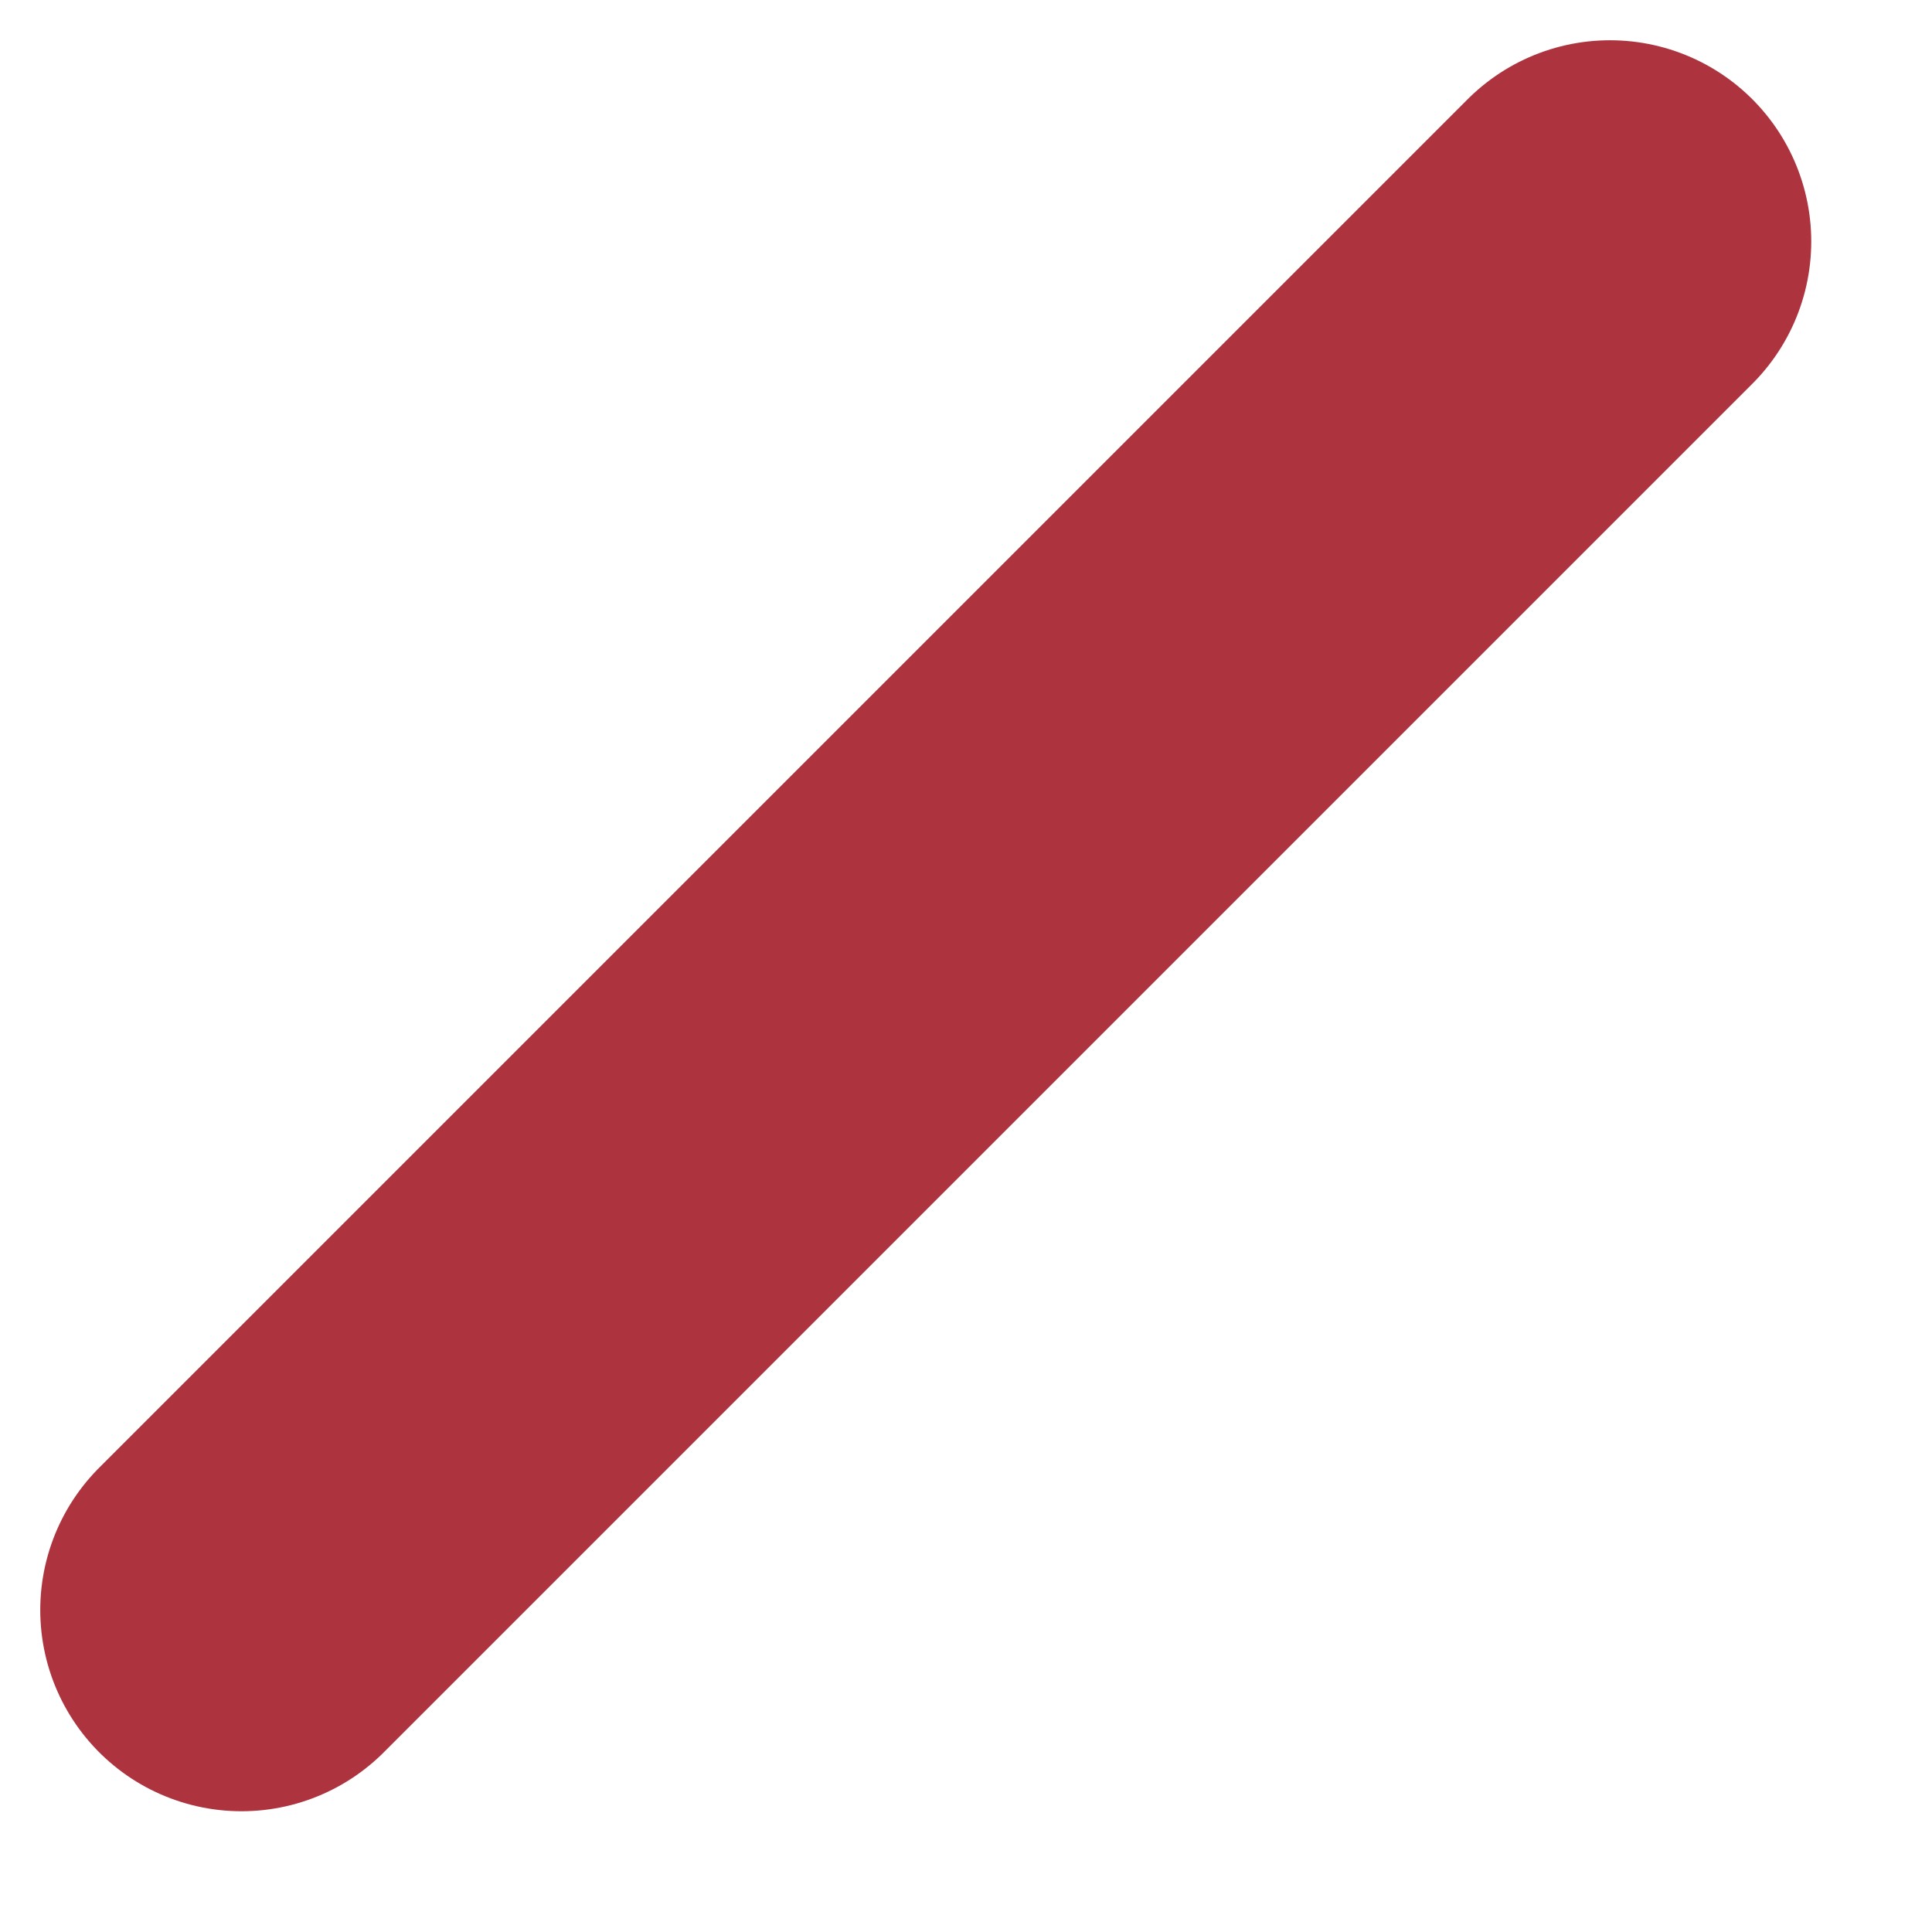 <?xml version="1.0" encoding="UTF-8" standalone="no"?><svg width='12' height='12' viewBox='0 0 12 12' fill='none' xmlns='http://www.w3.org/2000/svg'>
<path d='M1.5 10L10 1.5' stroke='#AD343E' stroke-width='2.5' stroke-linecap='round' stroke-linejoin='round'/>
</svg>
